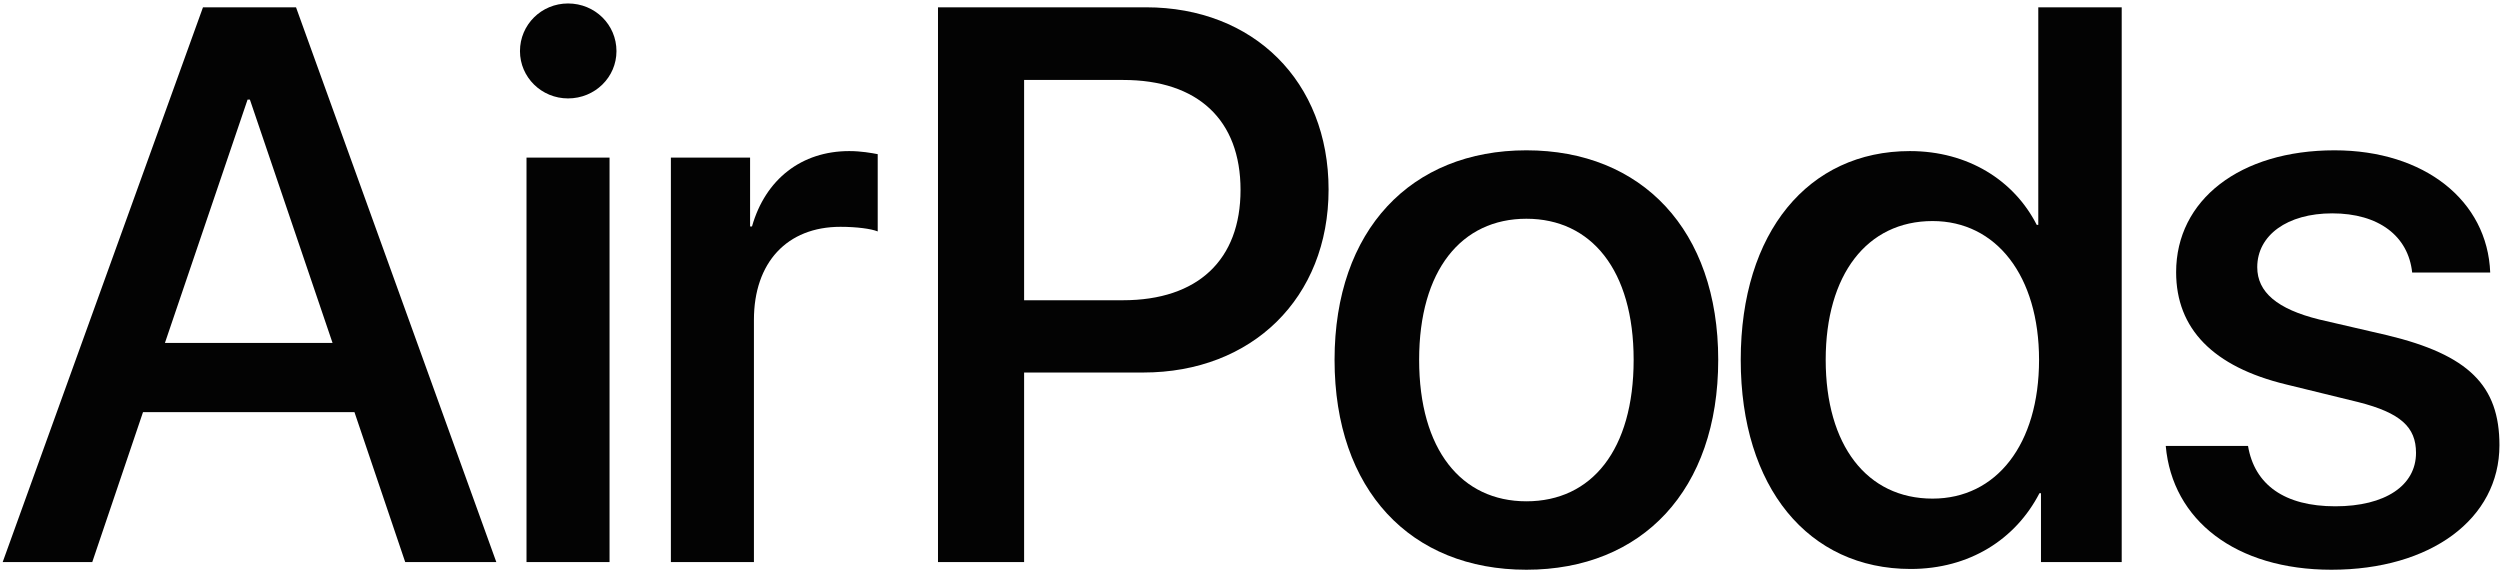 <?xml version="1.0" encoding="UTF-8"?> <svg xmlns="http://www.w3.org/2000/svg" width="685" height="157" viewBox="0 0 685 157" fill="none"> <path d="M111.024 154H135.989L81.109 2.002H55.618L0.739 154H25.282L39.186 112.92H97.12L111.024 154ZM67.837 27.282H68.469L91.116 93.959H45.19L67.837 27.282Z" fill="#030303"></path> <path d="M144.264 154H167.016V43.188H144.264V154ZM155.64 26.966C163.013 26.966 168.912 21.173 168.912 14.01C168.912 6.742 163.013 0.949 155.64 0.949C148.372 0.949 142.473 6.742 142.473 14.01C142.473 21.173 148.372 26.966 155.64 26.966Z" fill="#030303"></path> <path d="M183.823 154H206.576V87.639C206.576 71.944 215.634 62.148 230.276 62.148C234.7 62.148 238.703 62.675 240.493 63.412V42.24C238.808 41.924 235.964 41.397 232.699 41.397C219.637 41.397 209.736 49.087 206.049 62.043H205.522V43.188H183.823V154Z" fill="#030303"></path> <path d="M257.01 2.002V154H280.605V102.07H313.258C343.068 102.07 364.03 81.635 364.03 51.931C364.03 22.332 343.489 2.002 313.996 2.002H257.01ZM280.605 21.91H307.781C328.216 21.91 339.908 32.865 339.908 52.036C339.908 71.207 328.216 82.267 307.676 82.267H280.605V21.91Z" fill="#030303"></path> <path d="M418.231 156.107C449.936 156.107 470.793 134.302 470.793 98.594C470.793 62.991 449.831 41.187 418.231 41.187C386.63 41.187 365.669 62.991 365.669 98.594C365.669 134.302 386.525 156.107 418.231 156.107ZM418.231 137.357C400.429 137.357 388.842 123.242 388.842 98.594C388.842 74.051 400.429 59.936 418.231 59.936C436.032 59.936 447.619 74.051 447.619 98.594C447.619 123.242 436.138 137.357 418.231 137.357Z" fill="#030303"></path> <path d="M523.519 155.896C539.635 155.896 552.276 147.785 558.806 135.145H559.228V154H581.348V2.002H558.49V61.621H558.069C551.854 49.403 539.214 41.397 523.308 41.397C495.5 41.397 476.961 63.623 476.961 98.594C476.961 133.565 495.5 155.896 523.519 155.896ZM529.523 60.568C547.009 60.568 558.701 75.631 558.701 98.594C558.701 121.768 547.009 136.62 529.523 136.62C511.511 136.62 500.24 121.978 500.24 98.594C500.24 75.315 511.511 60.568 529.523 60.568Z" fill="#030303"></path> <path d="M596.259 74.578C596.259 90.062 606.371 100.49 626.385 105.335L646.188 110.181C657.775 113.13 661.988 117.028 661.988 124.085C661.988 133.038 653.561 138.726 639.868 138.726C625.964 138.726 617.747 132.828 615.957 122.189H593.415C595.206 142.519 612.586 156.107 638.814 156.107C665.991 156.107 684.846 142.203 684.846 121.978C684.846 105.651 676.419 97.225 654.088 91.853L635.444 87.534C623.962 84.69 618.485 80.055 618.485 73.208C618.485 64.466 626.701 58.461 639.025 58.461C651.771 58.461 659.881 64.676 660.935 74.683H682.318C681.58 54.985 664.305 41.187 639.657 41.187C613.745 41.187 596.259 54.775 596.259 74.578Z" fill="#030303"></path> </svg> 